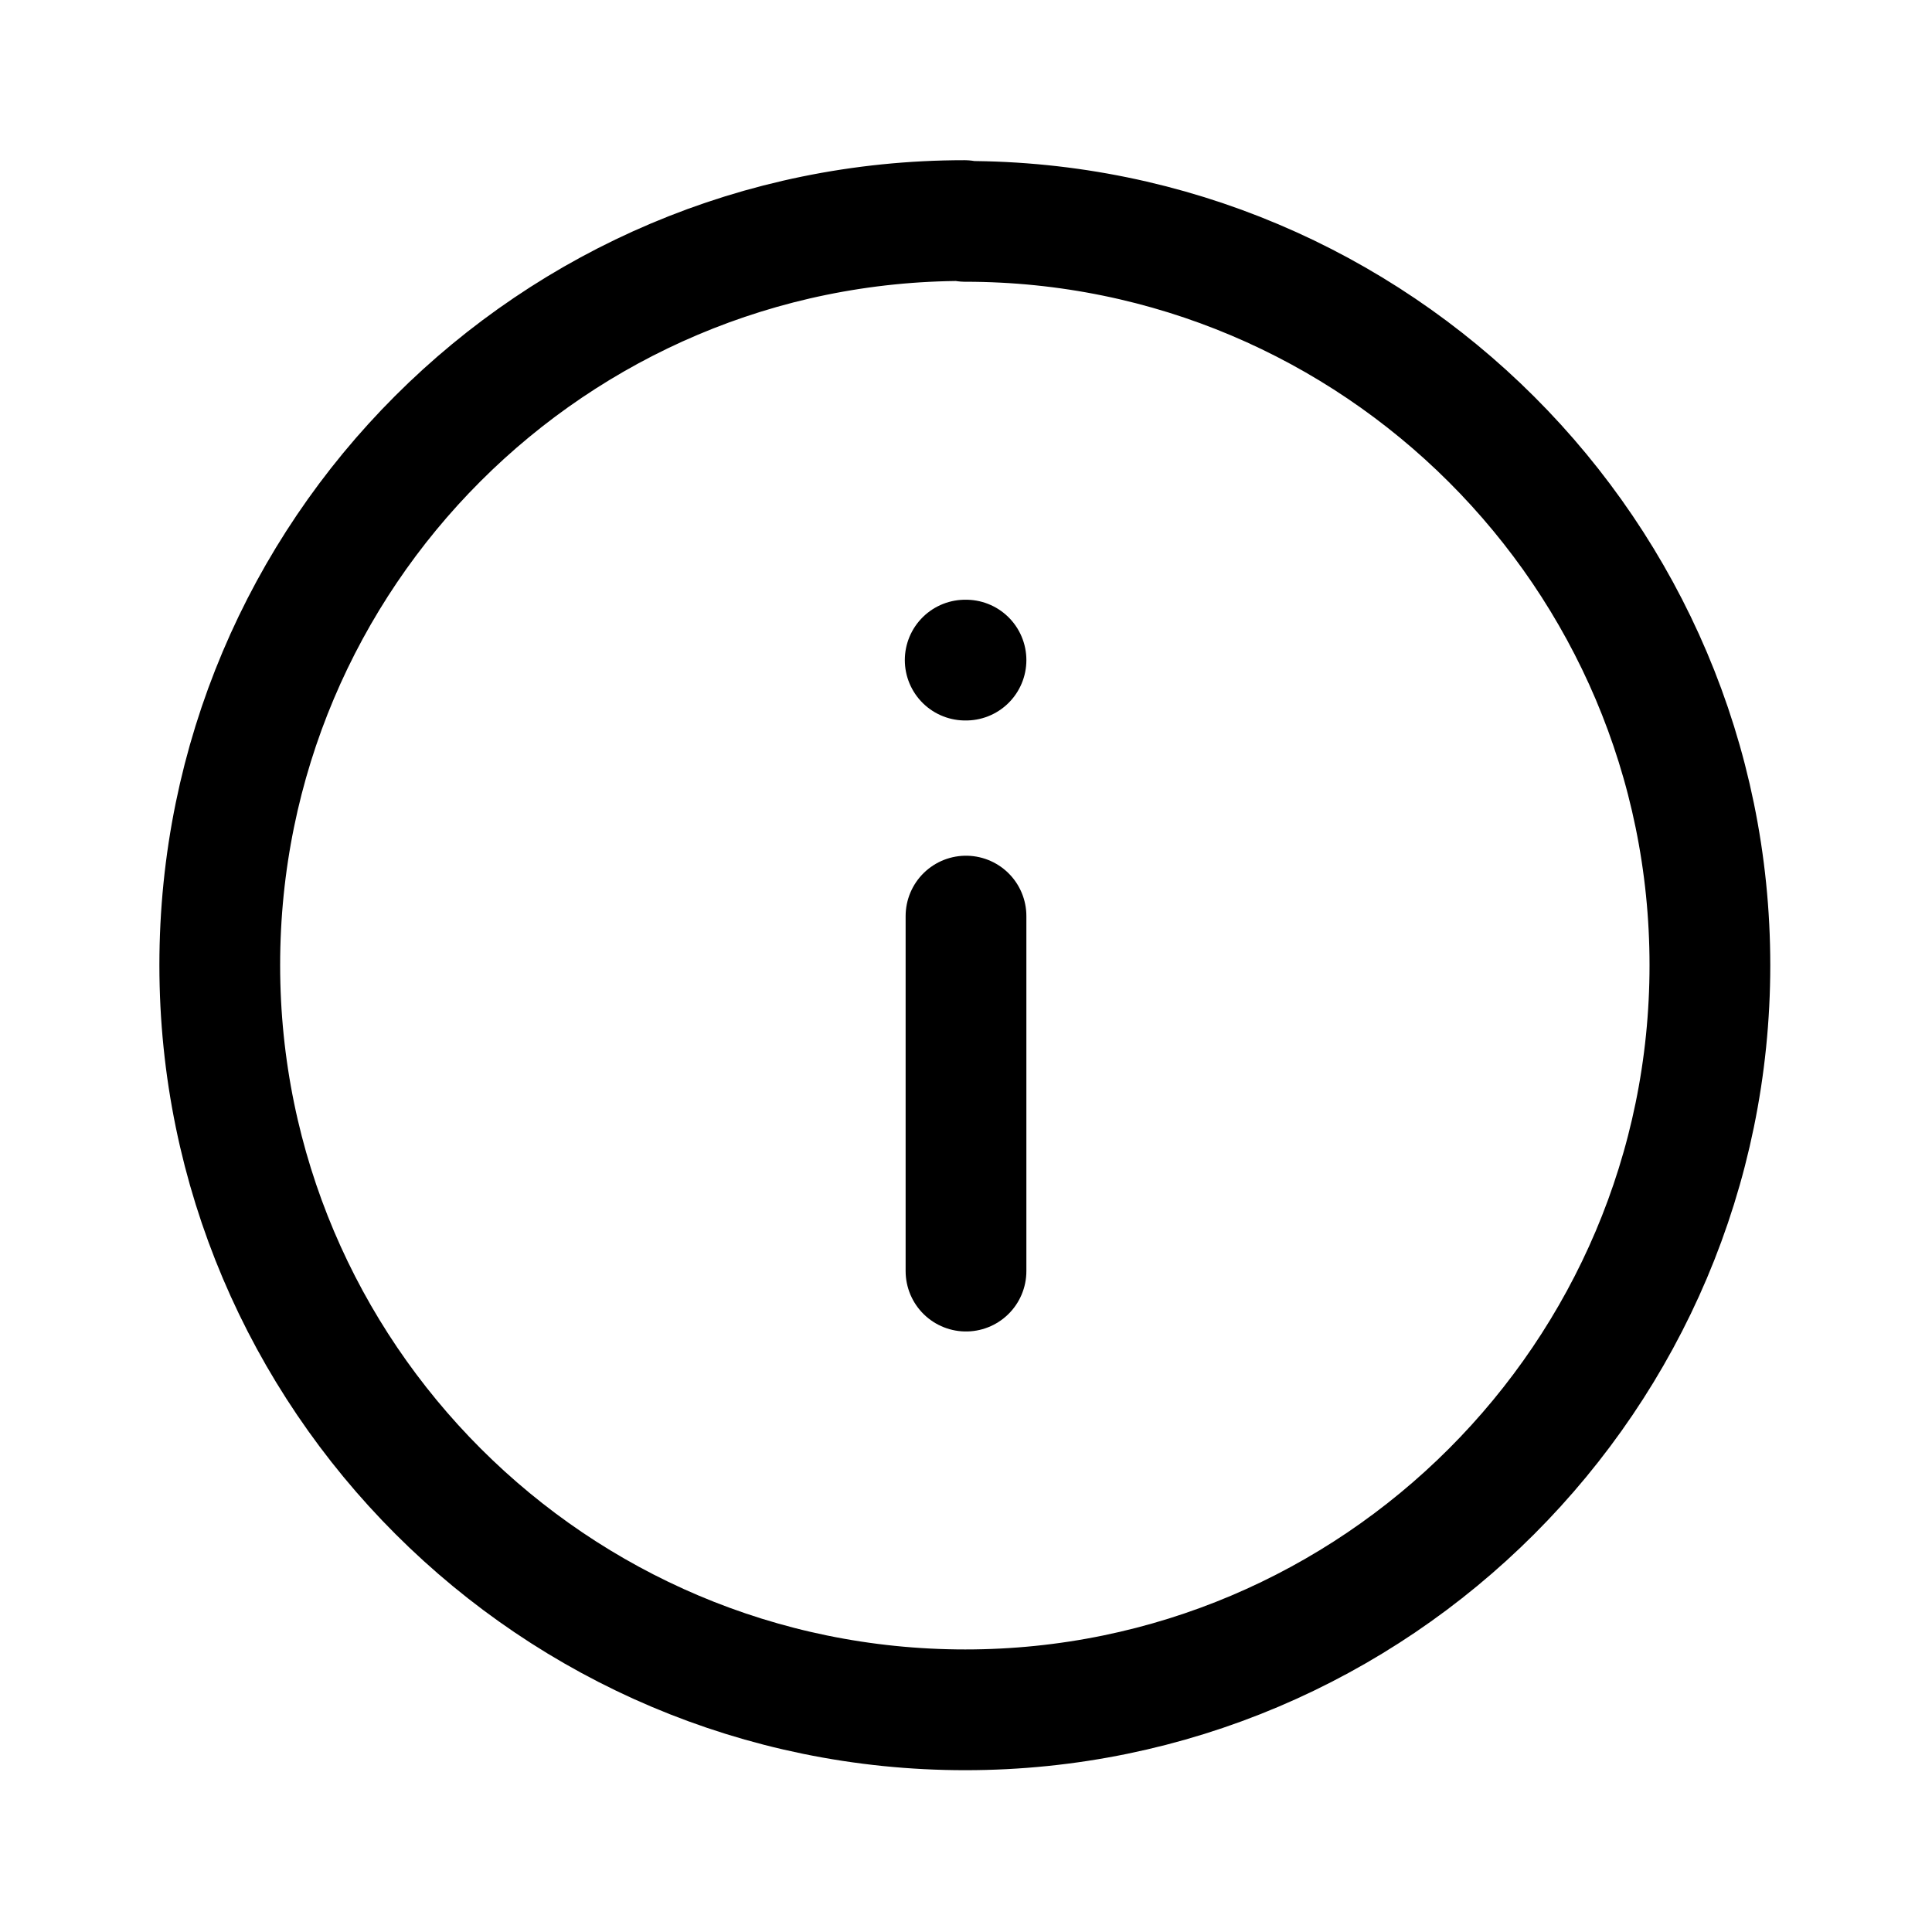 <svg width="16" height="16" viewBox="0 0 24 24" fill="none" xmlns="http://www.w3.org/2000/svg">
	<path fill-rule="evenodd" clip-rule="evenodd" d="M11.991 2.75C17.09 2.75 21.241 6.89 21.241 11.99C21.241 17.09 17.09 21.24 11.991 21.24C6.88 21.24 2.73 17.09 2.73 11.99C2.729 6.88 6.87 2.74 11.98 2.74L11.991 2.75Z" stroke="currentColor" stroke-width="1.5" stroke-linecap="round" stroke-linejoin="round"/>
	<path d="M12 15.79L12 11.38" stroke="currentColor" stroke-width="1.5" stroke-linecap="round" stroke-linejoin="round"/>
	<path d="M12 8.2L11.99 8.2" stroke="currentColor" stroke-width="1.5" stroke-linecap="round" stroke-linejoin="round"/>
</svg>
